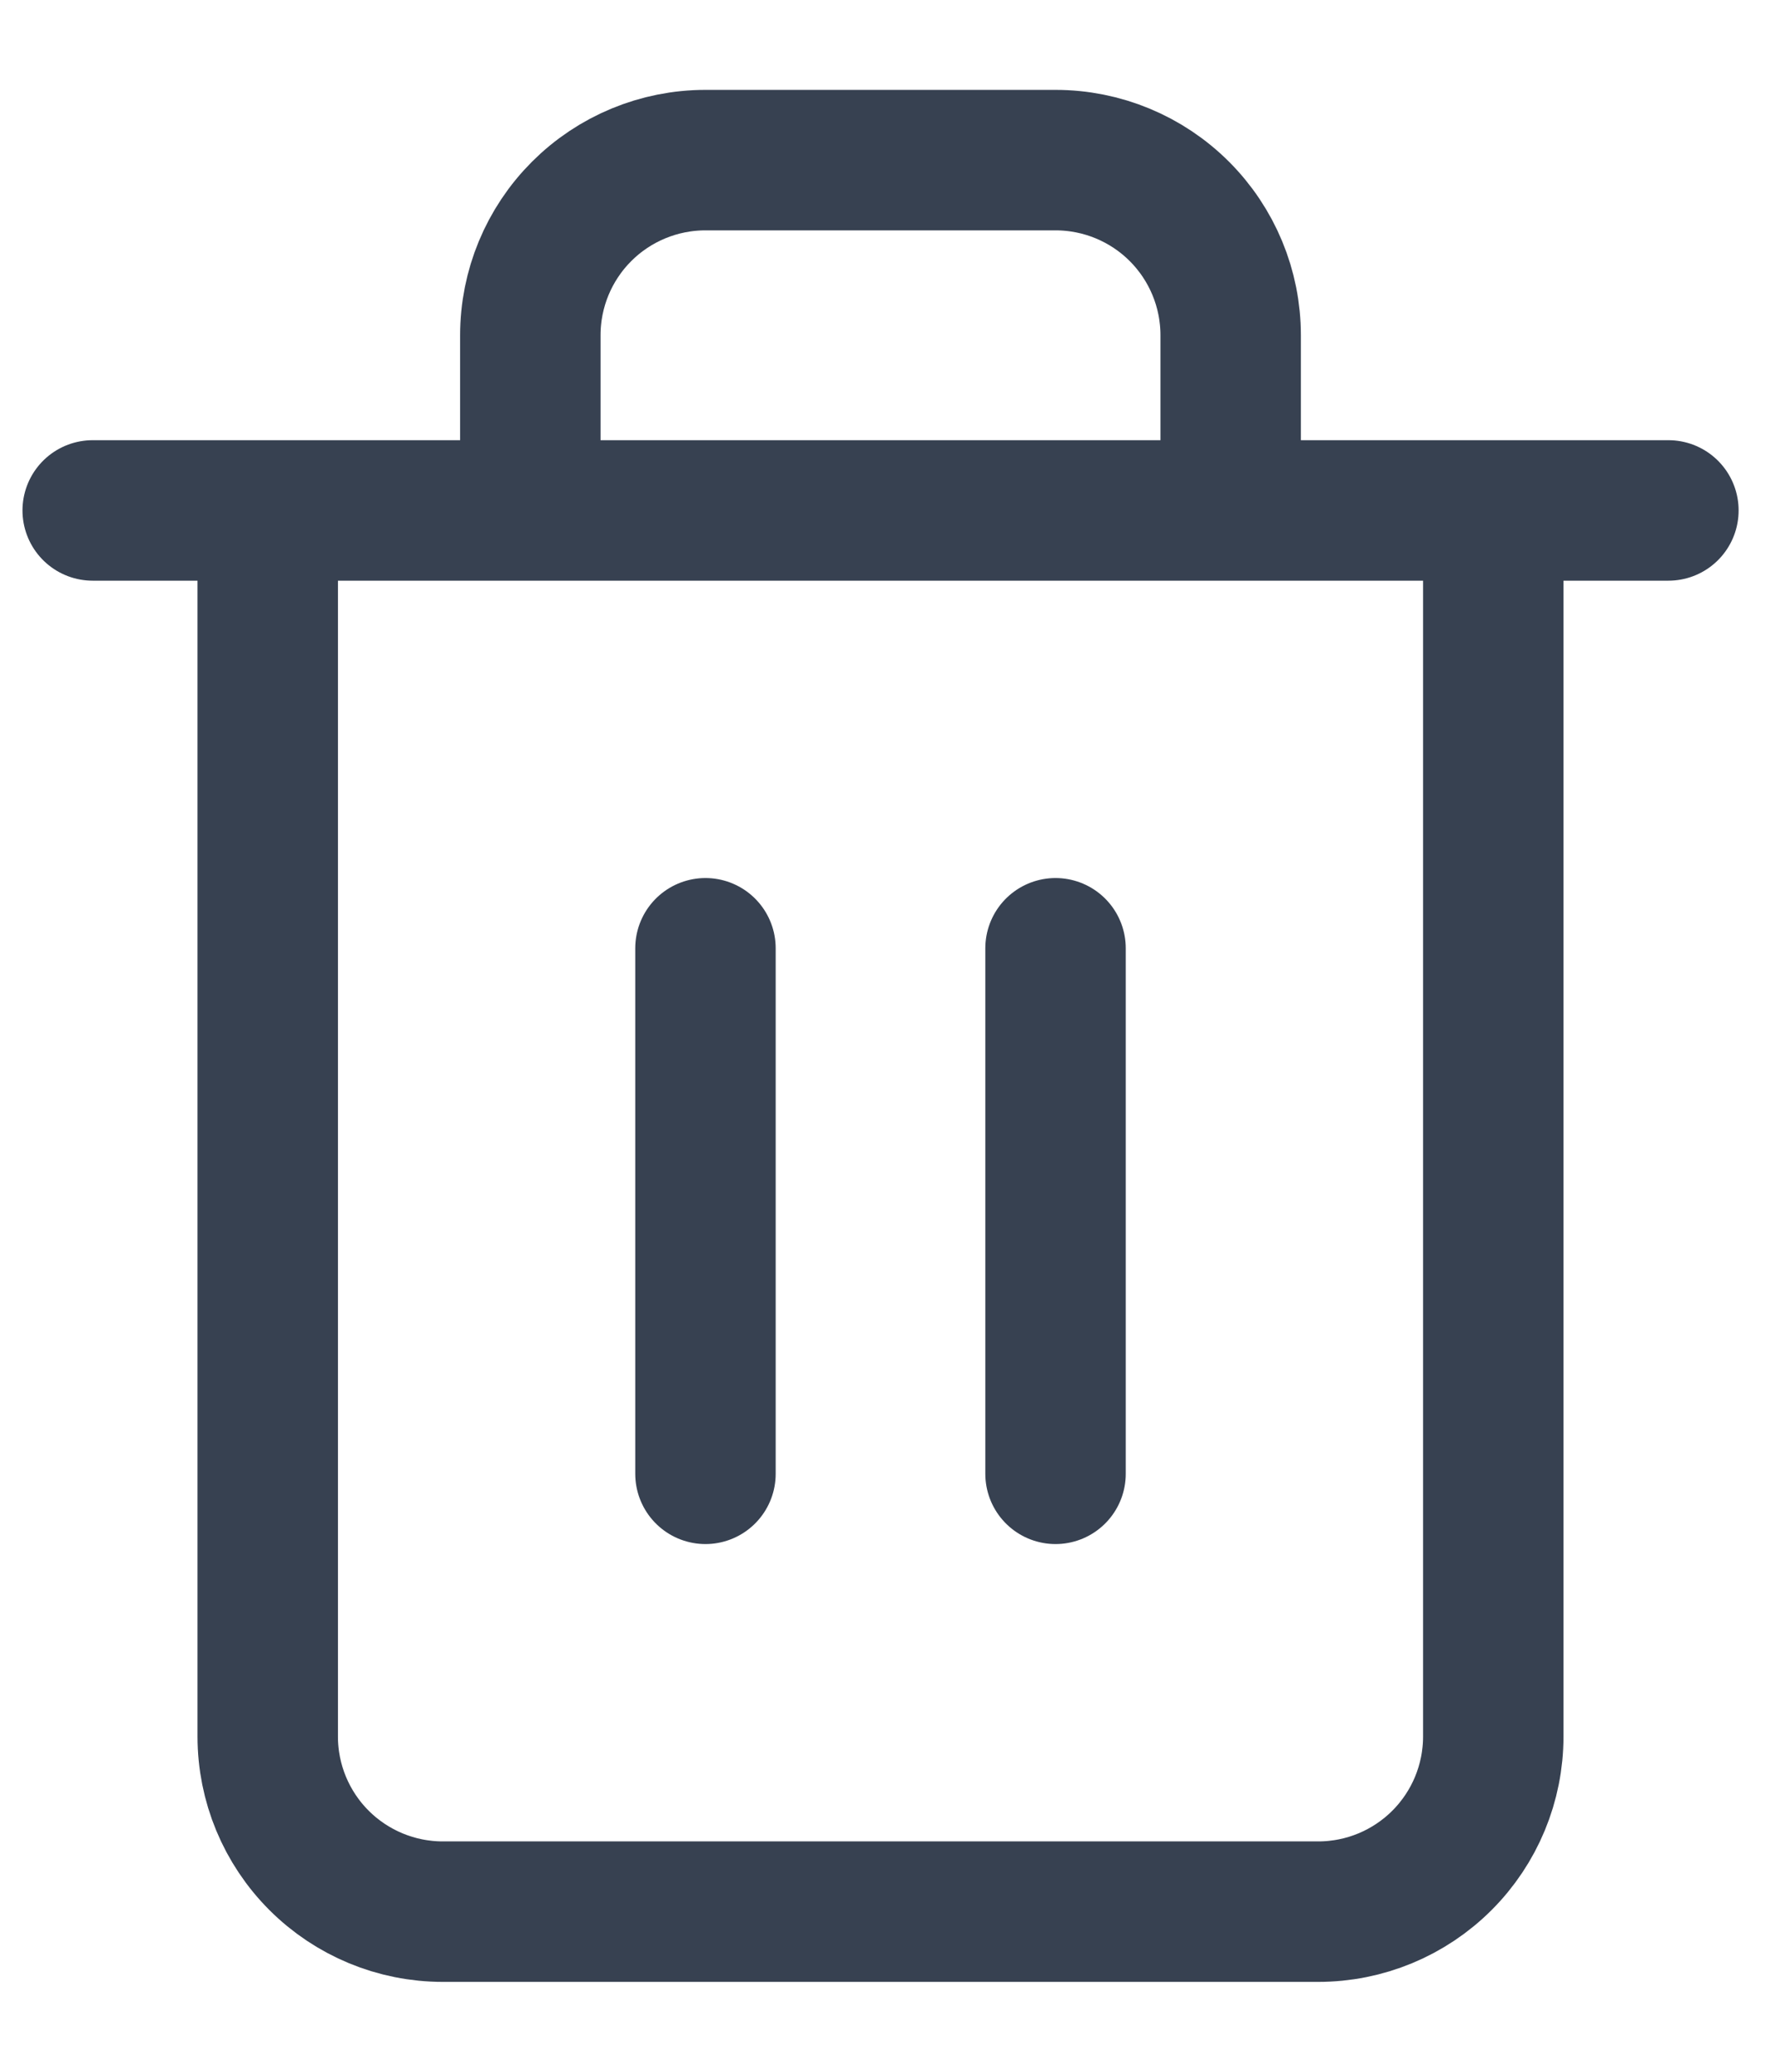 <svg width="18" height="21" viewBox="0 0 18 21" fill="none" xmlns="http://www.w3.org/2000/svg">
<path d="M0.94 5.174H2.715M2.715 5.174H16.919M2.715 5.174V17.602C2.715 18.073 2.902 18.524 3.235 18.857C3.568 19.19 4.02 19.377 4.49 19.377H13.368C13.839 19.377 14.29 19.19 14.623 18.857C14.956 18.524 15.143 18.073 15.143 17.602V5.174M5.378 5.174V3.398C5.378 2.927 5.565 2.476 5.898 2.143C6.231 1.81 6.683 1.623 7.154 1.623H10.704C11.175 1.623 11.627 1.81 11.96 2.143C12.293 2.476 12.48 2.927 12.48 3.398V5.174M7.154 9.612V14.939M10.704 9.612V14.939" stroke="#374151" stroke-width="1.424" stroke-linecap="round" stroke-linejoin="round"/>
</svg>
